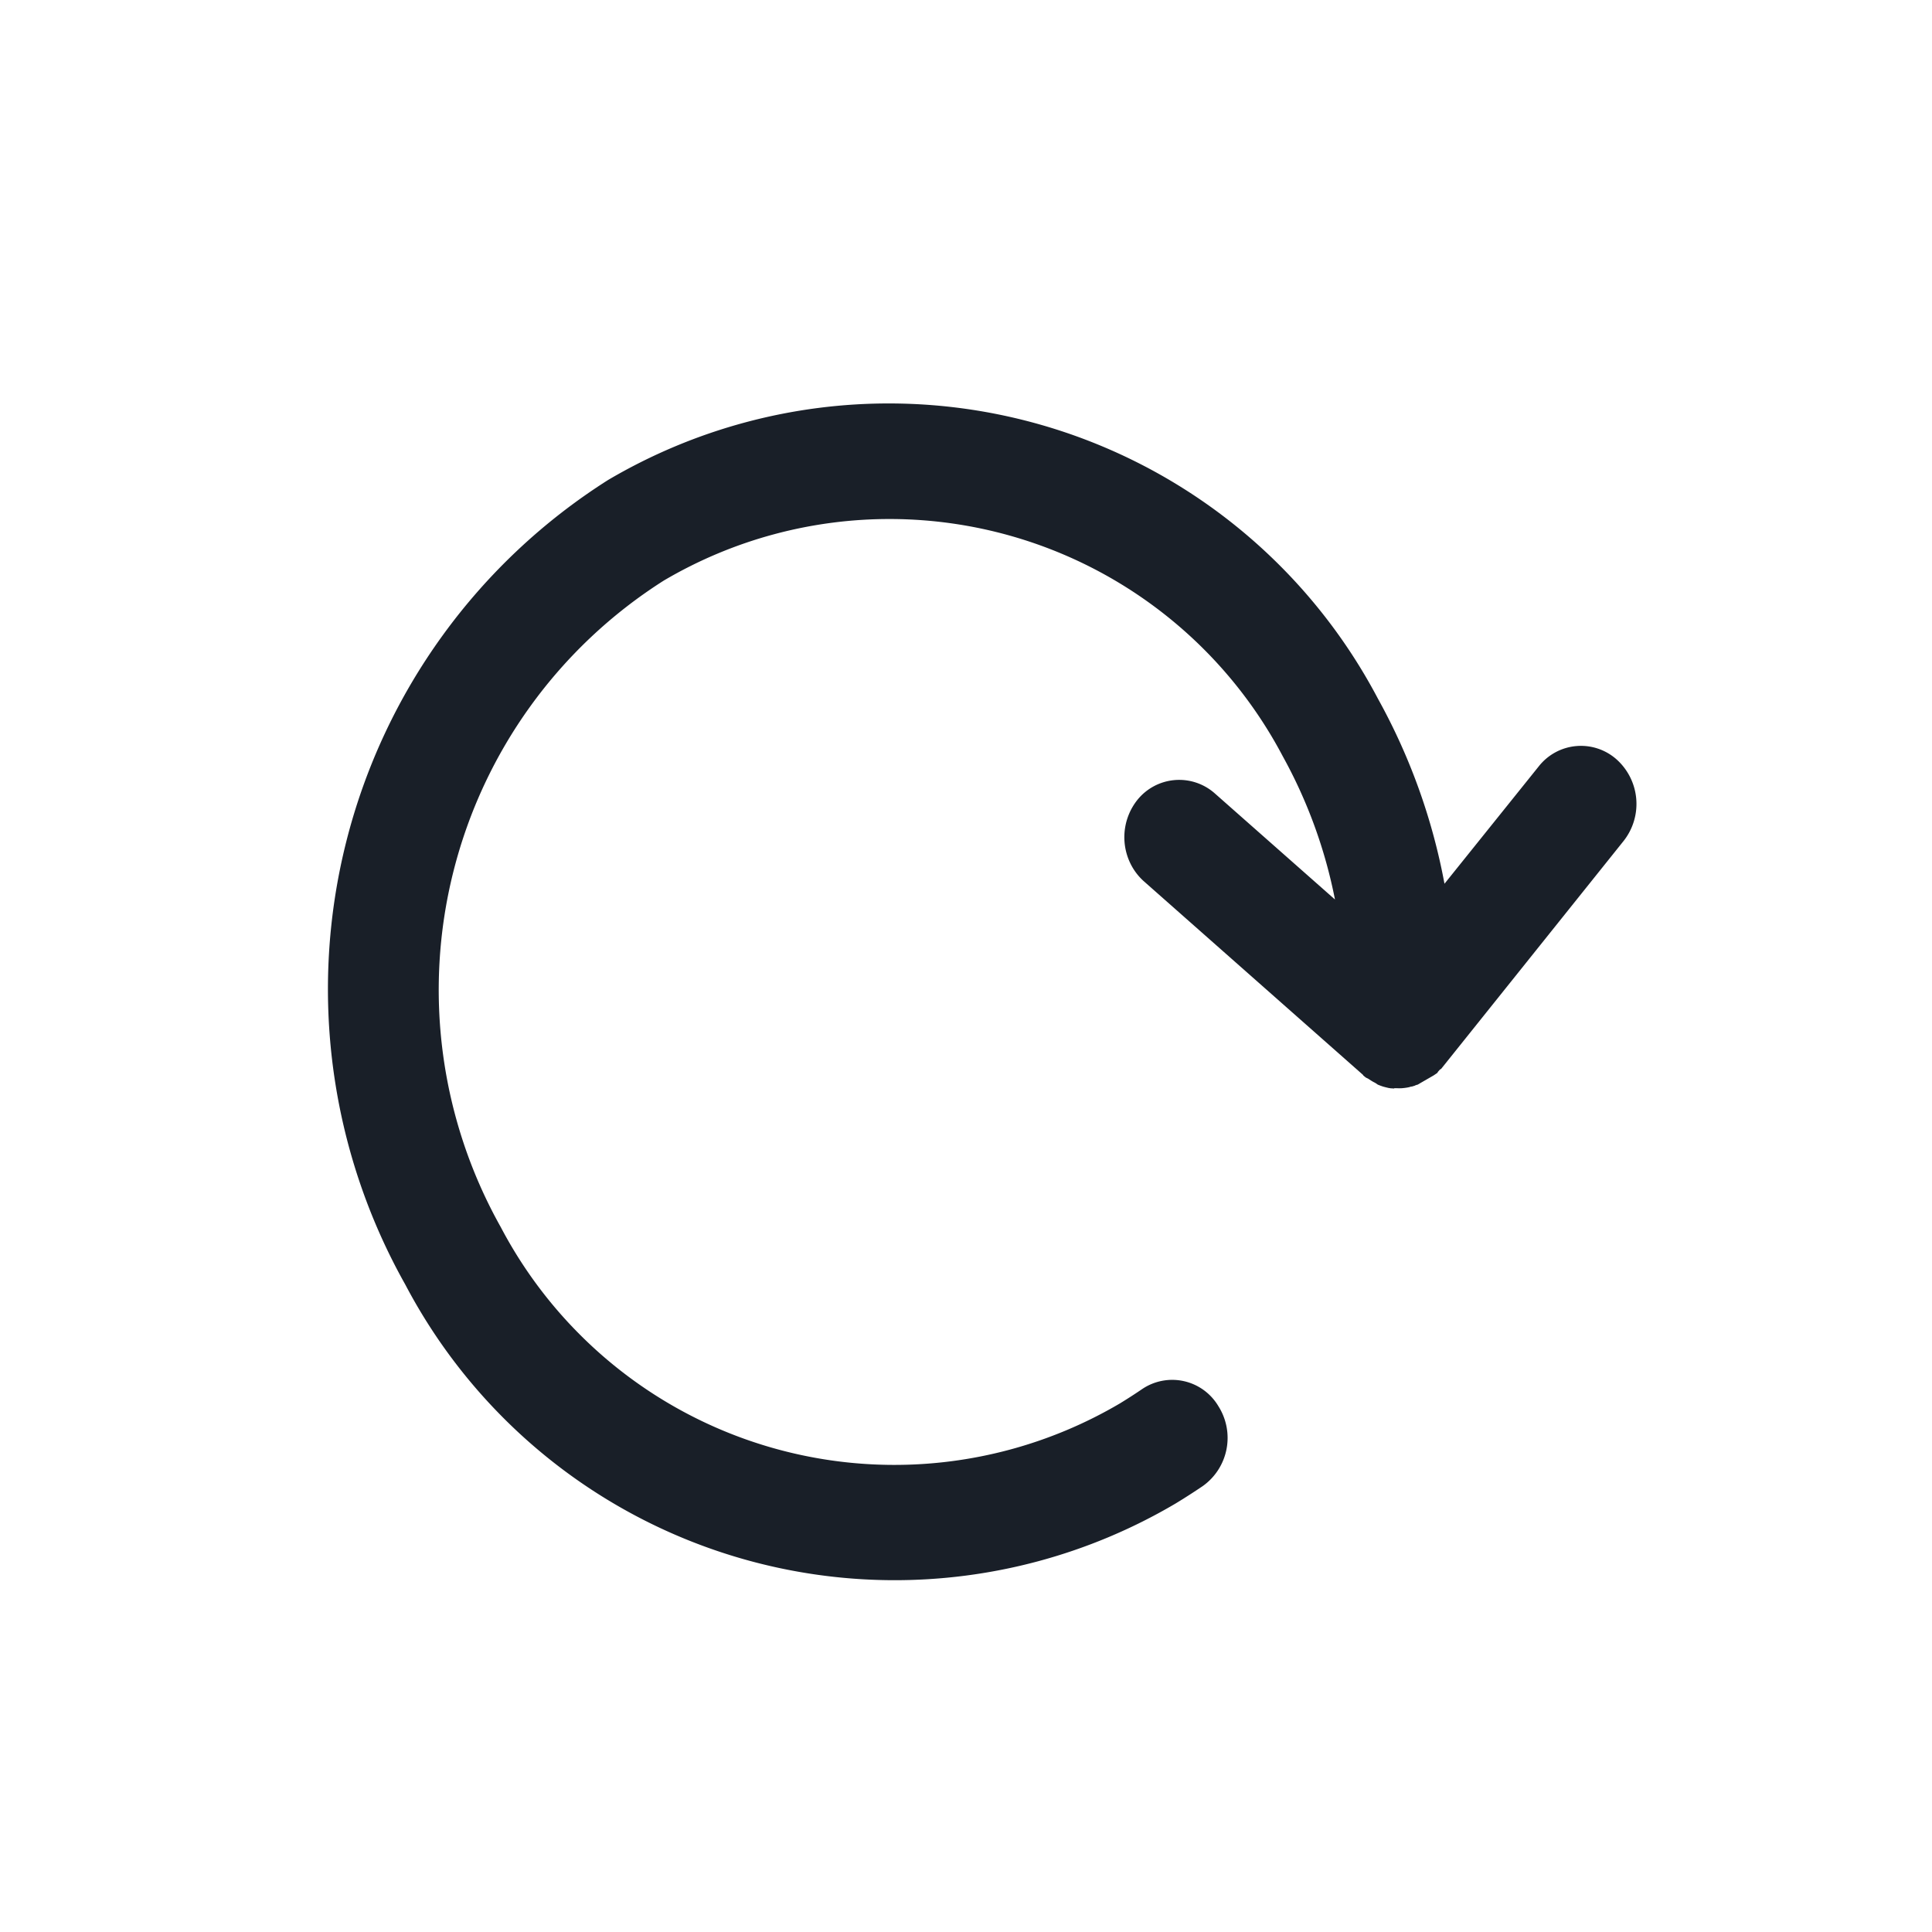 <svg xmlns="http://www.w3.org/2000/svg" width="18" height="18" viewBox="0 0 18 18">
  <g id="새로고침" transform="translate(-1723.852 -678.15)">
    <rect id="Rectangle_4_copy_8" data-name="Rectangle 4 copy 8" width="18" height="18" transform="translate(1723.852 678.15)" fill="none"/>
    <path id="패스_30" data-name="패스 30" d="M10.917,6.784a.551.551,0,0,0-.572-.5.5.5,0,0,0-.493.537c.006.081.01.163.012.244a4.142,4.142,0,0,1-4.306,4.175A4.516,4.516,0,0,1,1.1,6.912,4.142,4.142,0,0,1,5.4,2.737a4.584,4.584,0,0,1,1.4.246l-1.415.475a.5.5,0,0,0-.308.658.558.558,0,0,0,.508.351.538.538,0,0,0,.181-.028l2.579-.865.008,0,.028-.011L8.4,3.55l.026-.013.02-.011.022-.014L8.493,3.5l.019-.015.021-.018.016-.016.02-.021.013-.016L8.6,3.387l0-.006.007-.012.015-.024.012-.022.01-.022.01-.025.007-.021c0-.009.006-.018.008-.027l.005-.022q0-.013.005-.026c0-.008,0-.016,0-.024s0-.016,0-.024,0-.018,0-.027,0-.015,0-.022,0-.019,0-.028,0-.015,0-.022,0-.018,0-.028L8.677,2.98c0-.008,0-.016-.007-.025l-.009-.027,0-.013L7.672.381A.557.557,0,0,0,6.982.058a.5.5,0,0,0-.308.658l.509,1.31a5.7,5.7,0,0,0-1.8-.325A5.151,5.151,0,0,0,.029,6.893a5.616,5.616,0,0,0,5.547,5.385,5.151,5.151,0,0,0,5.355-5.192C10.929,6.986,10.924,6.884,10.917,6.784Z" transform="translate(1735.473 679.15) rotate(60)" fill="#191f28"/>
  </g>
</svg>
